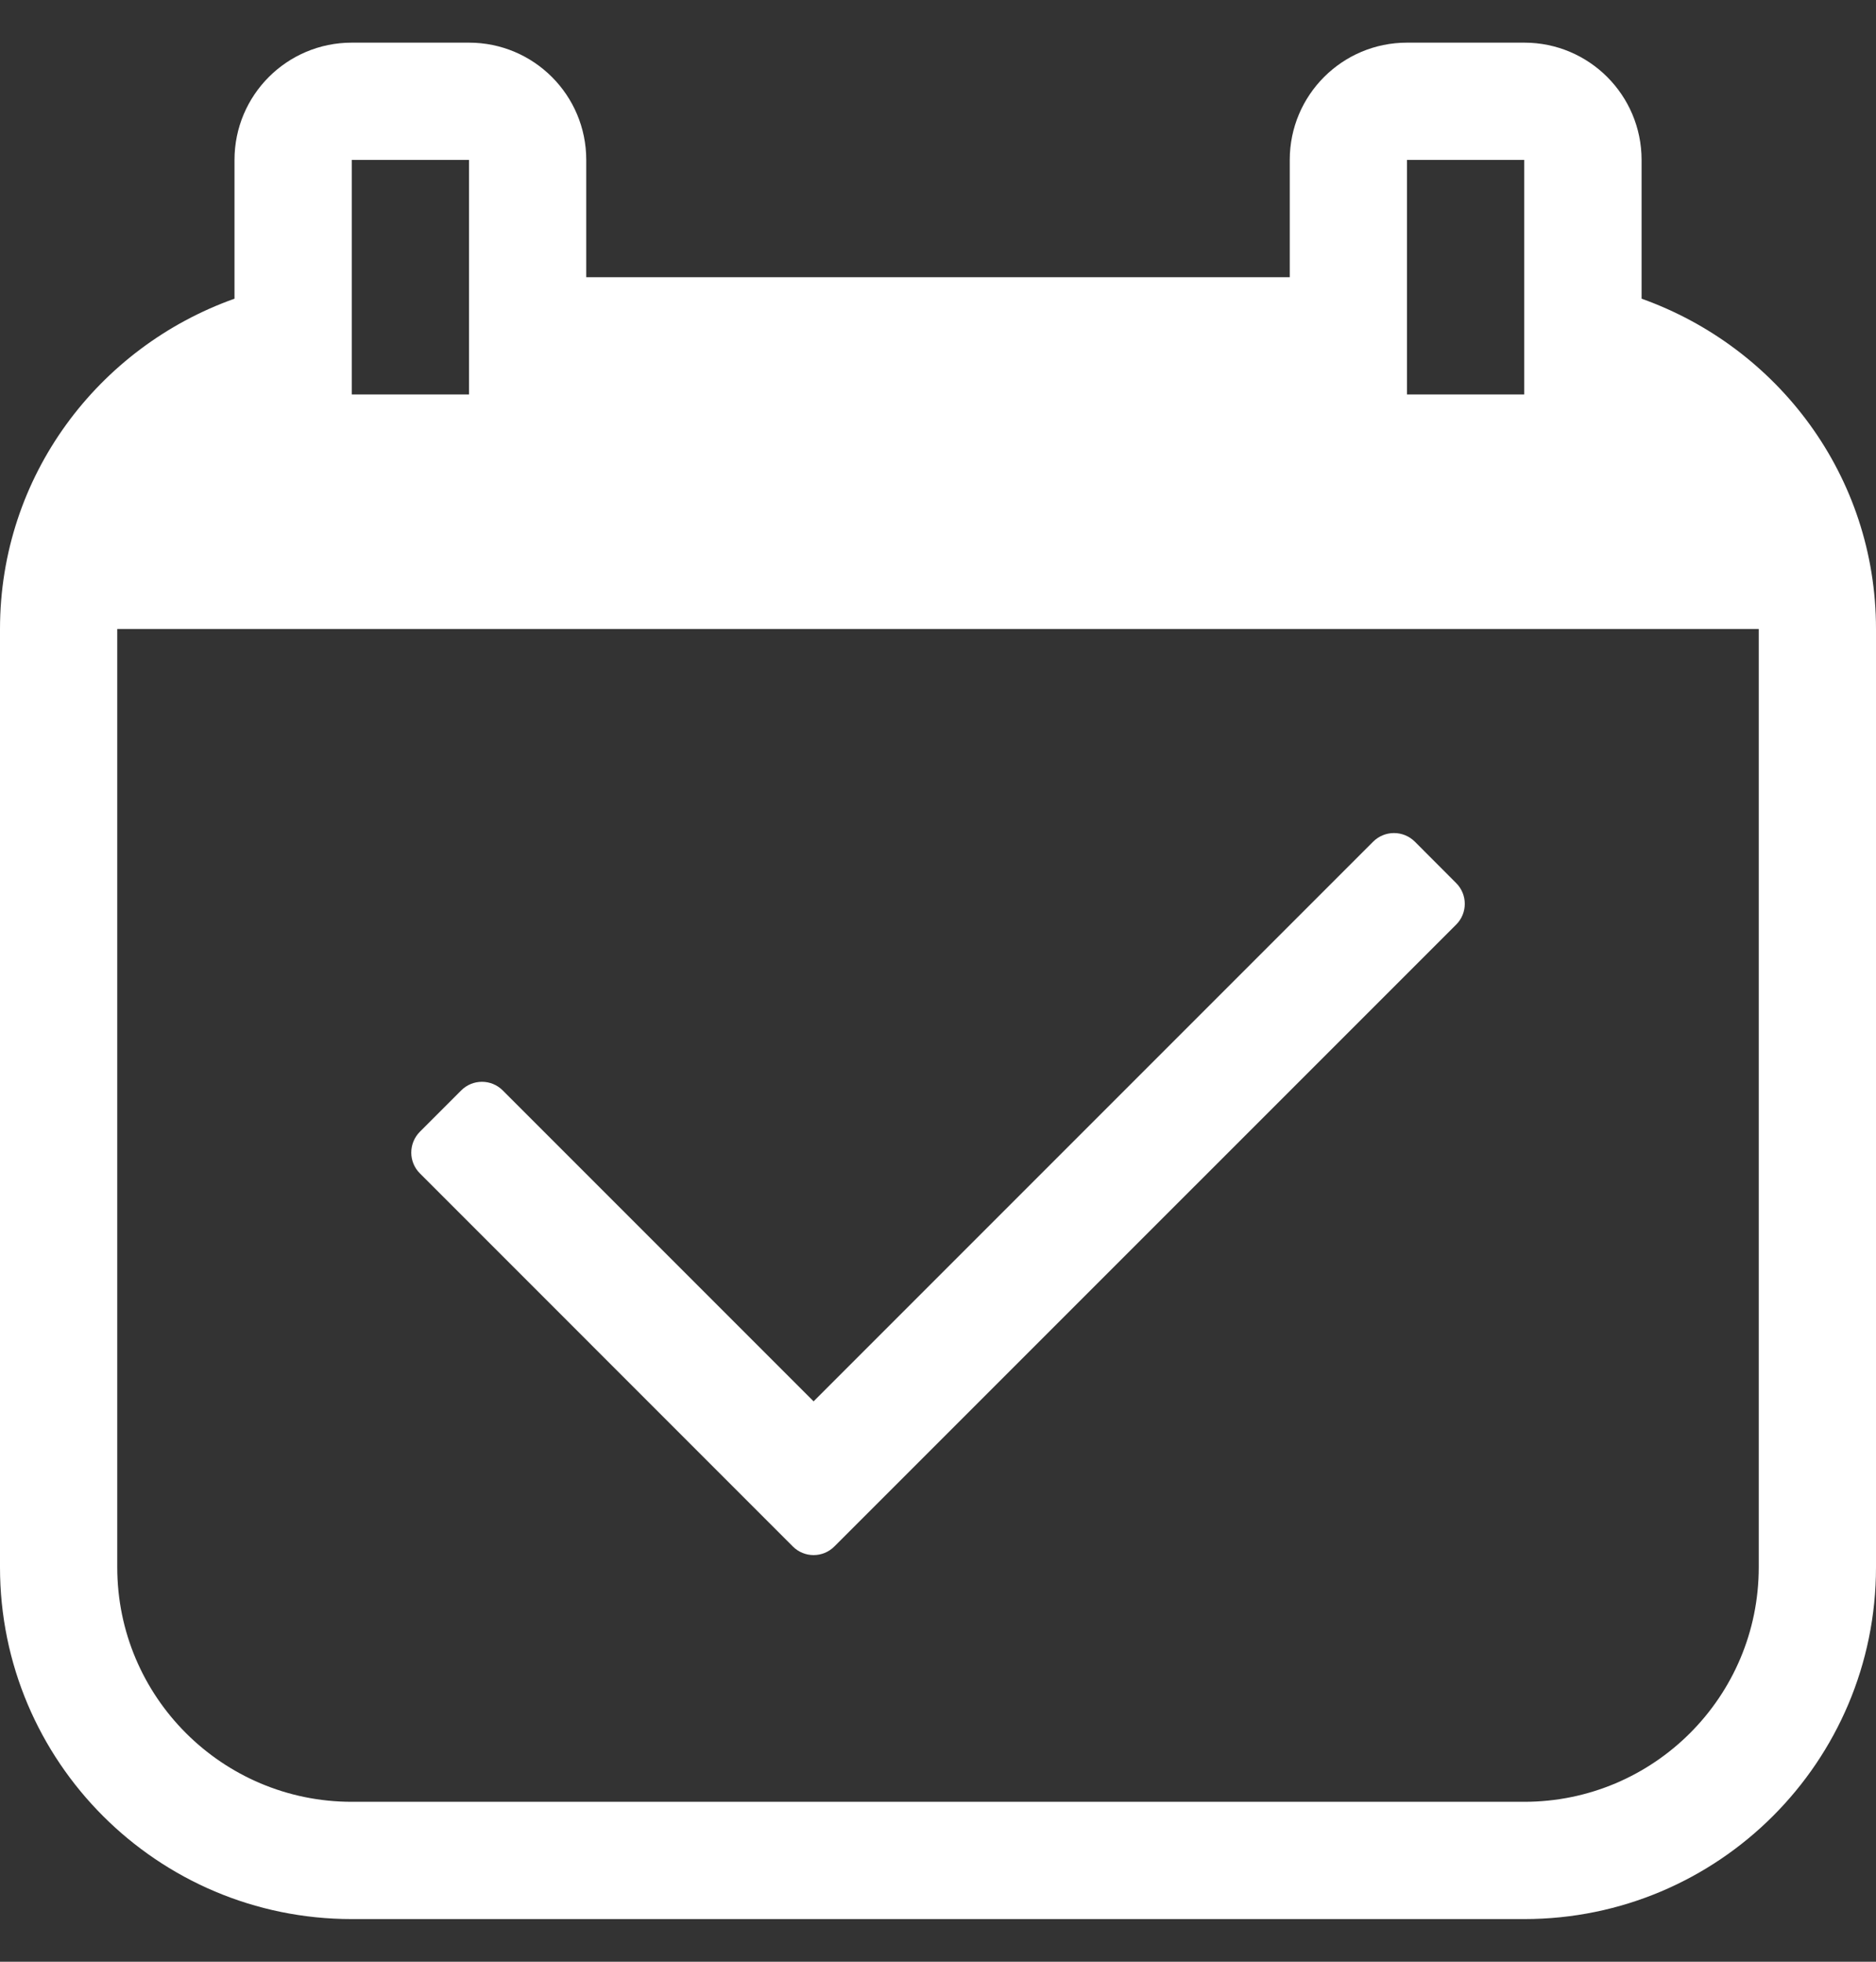 <svg width="22" height="23" viewBox="0 0 22 23" fill="none" xmlns="http://www.w3.org/2000/svg">
<rect x="0" y="0" width="22" height="23" fill="#333333" stroke="none"/>
<g clip-path="url(#clip0_174_1667)">
<path d="M19.251 3.502L19.251 1.874C19.25 1.115 18.635 0.5 17.876 0.5H16.5C15.741 0.5 15.125 1.115 15.125 1.875V3.25H6.875V1.875C6.875 1.115 6.259 0.5 5.5 0.5H4.125C3.366 0.5 2.75 1.115 2.75 1.875V3.502C1.152 4.07 0 5.581 0 7.375V18.375C0 20.653 1.847 22.5 4.125 22.5H17.875C20.153 22.5 22 20.653 22 18.375V7.375C22 5.581 20.849 4.072 19.251 3.502ZM16.5 1.875H17.875V4.625H16.5V1.875ZM4.125 1.875H4.126H5.5V4.625H4.126H4.125V1.875ZM20.625 18.375C20.625 19.895 19.392 21.125 17.875 21.125H4.125C2.608 21.125 1.375 19.895 1.375 18.375V7.375H20.625V18.375ZM4.923 13.756C4.859 13.692 4.823 13.604 4.823 13.514C4.823 13.422 4.859 13.335 4.923 13.27L5.409 12.784C5.543 12.65 5.761 12.65 5.895 12.784L9.541 16.43L16.104 9.867C16.169 9.803 16.256 9.767 16.347 9.767C16.439 9.767 16.526 9.803 16.591 9.867L17.077 10.354C17.211 10.488 17.211 10.706 17.077 10.84L9.784 18.132C9.65 18.266 9.432 18.266 9.298 18.132L4.923 13.756Z" fill="#FFFFFF"/>
</g>
<defs>
<clipPath id="clip0_174_1667">
<rect width="22" height="22" fill="white" transform="translate(0 0.5)"/>
</clipPath>
</defs>
</svg>
